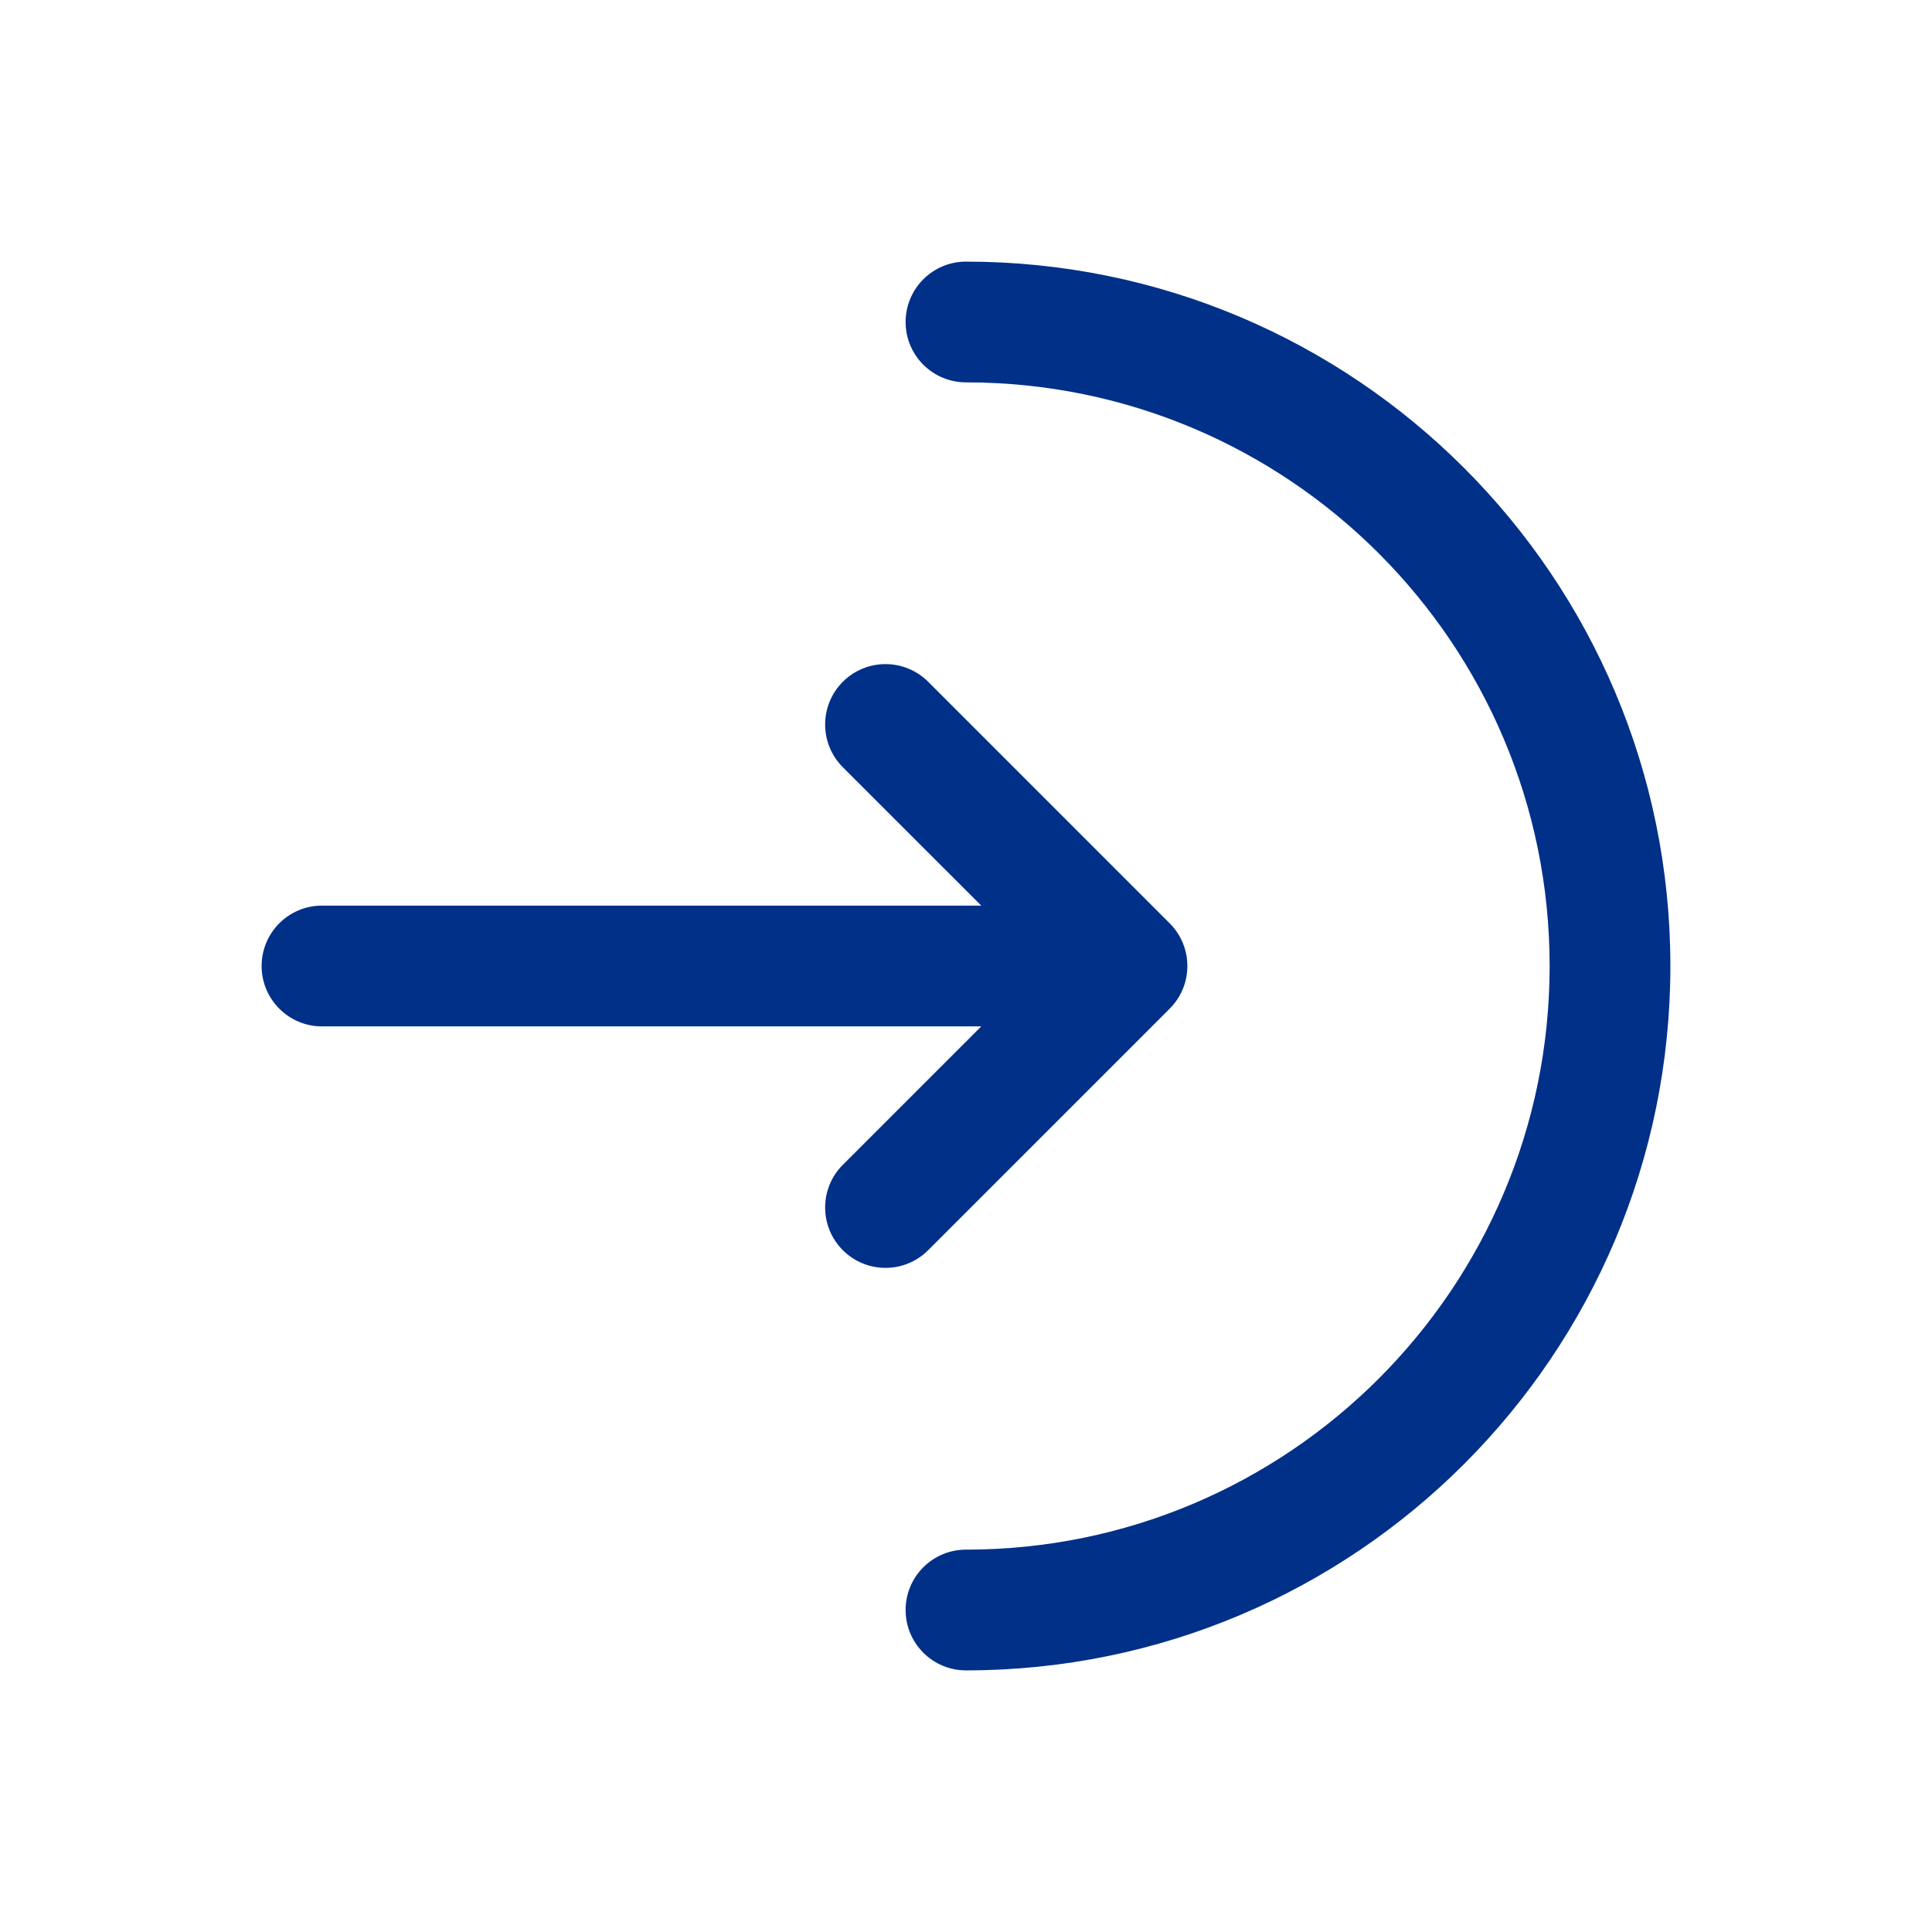 <svg width="46" height="46" viewBox="0 0 46 46" fill="none" xmlns="http://www.w3.org/2000/svg">
<path d="M23 6.229C22.206 6.229 21.562 6.873 21.562 7.667C21.562 8.461 22.206 9.104 23 9.104C30.674 9.104 36.896 15.325 36.896 23C36.896 30.674 30.674 36.896 23 36.896C22.206 36.896 21.562 37.539 21.562 38.333C21.562 39.127 22.206 39.771 23 39.771C32.262 39.771 39.771 32.262 39.771 23C39.771 13.738 32.262 6.229 23 6.229Z" fill="#013089"/>
<path d="M20.067 18.267C19.506 17.705 19.506 16.795 20.067 16.233C20.628 15.672 21.538 15.672 22.1 16.233L27.85 21.984C28.411 22.545 28.411 23.455 27.85 24.016L22.1 29.766C21.538 30.328 20.628 30.328 20.067 29.766C19.506 29.205 19.506 28.295 20.067 27.734L23.363 24.438H7.667C6.873 24.438 6.229 23.794 6.229 23C6.229 22.206 6.873 21.562 7.667 21.562H23.363L20.067 18.267Z" fill="#013089"/>
</svg>

